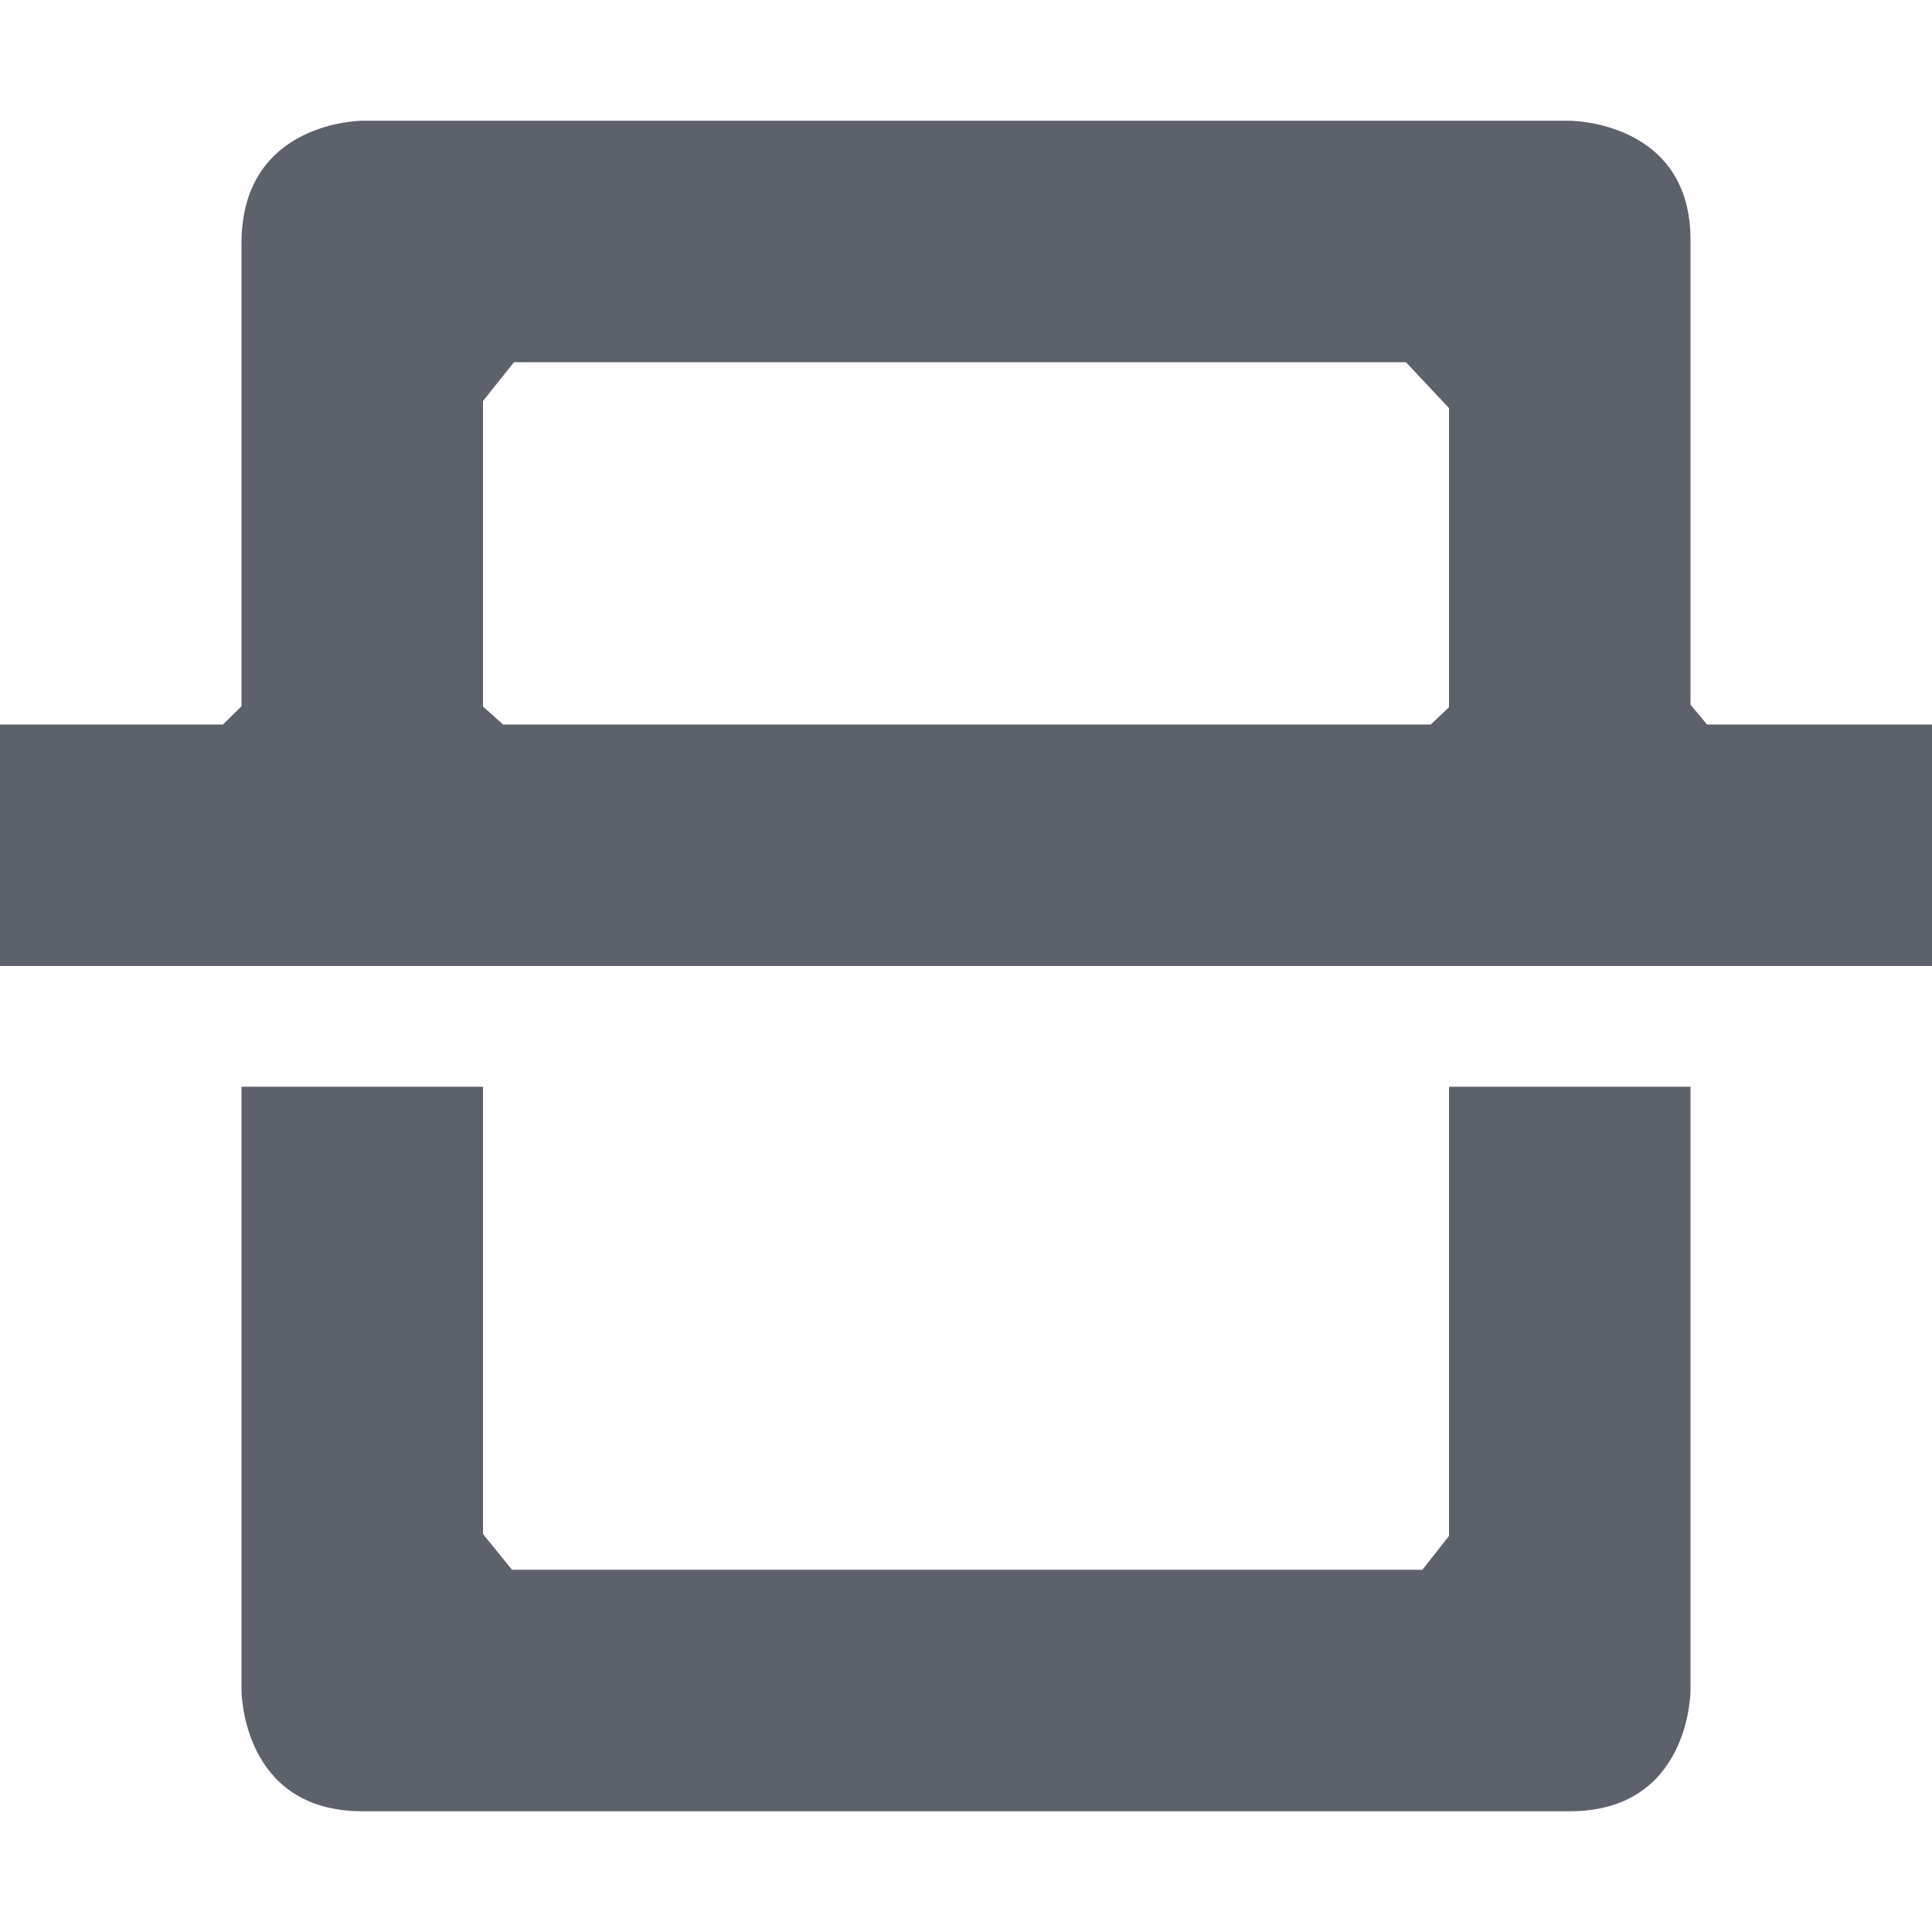 <?xml version="1.0" encoding="UTF-8" standalone="no"?>
<svg
   width="16"
   height="16"
   version="1.1"
   id="svg2704257"
   sodipodi:docname="scanner-symbolic.svg"
   inkscape:version="1.1.2 (0a00cf5339, 2022-02-04)"
   xmlns:inkscape="http://www.inkscape.org/namespaces/inkscape"
   xmlns:sodipodi="http://sodipodi.sourceforge.net/DTD/sodipodi-0.dtd"
   xmlns="http://www.w3.org/2000/svg"
   xmlns:svg="http://www.w3.org/2000/svg">
  <defs
     id="defs2704261" />
  <sodipodi:namedview
     id="namedview2704259"
     pagecolor="#ffffff"
     bordercolor="#666666"
     borderopacity="1.0"
     inkscape:pageshadow="2"
     inkscape:pageopacity="0.0"
     inkscape:pagecheckerboard="0"
     showgrid="false"
     inkscape:zoom="51.6875"
     inkscape:cx="8.0096735"
     inkscape:cy="8"
     inkscape:window-width="1916"
     inkscape:window-height="1015"
     inkscape:window-x="0"
     inkscape:window-y="29"
     inkscape:window-maximized="1"
     inkscape:current-layer="svg2704257" />
  <path
     style="fill:#5c616c"
     d="M 3,1 C 3,1 2.01,1 2,2 V 5.849 L 1.846,6 V 6 H 0 V 8 H 16 V 6 H 14.137 V 6 L 14,5.836 V 2 C 14.01,1 13,1 13,1 Z M 4.256,3 V 3 H 11.644 V 3 L 12,3.38 V 5.857 L 11.849,6 V 6 H 4.166 L 4,5.851 v 0 -2.53 z M 2,9 v 5 c 0,0 0,1 1,1 h 10 c 1,0 1,-1 1,-1 V 9 h -2 v 3.72 0 L 11.78,13 H 4.24 v 0 L 4,12.704 V 9 Z"
     id="path2704255"
     sodipodi:nodetypes="ccccccccccccccccccccccccccccccssccccccccccc" />
</svg>
